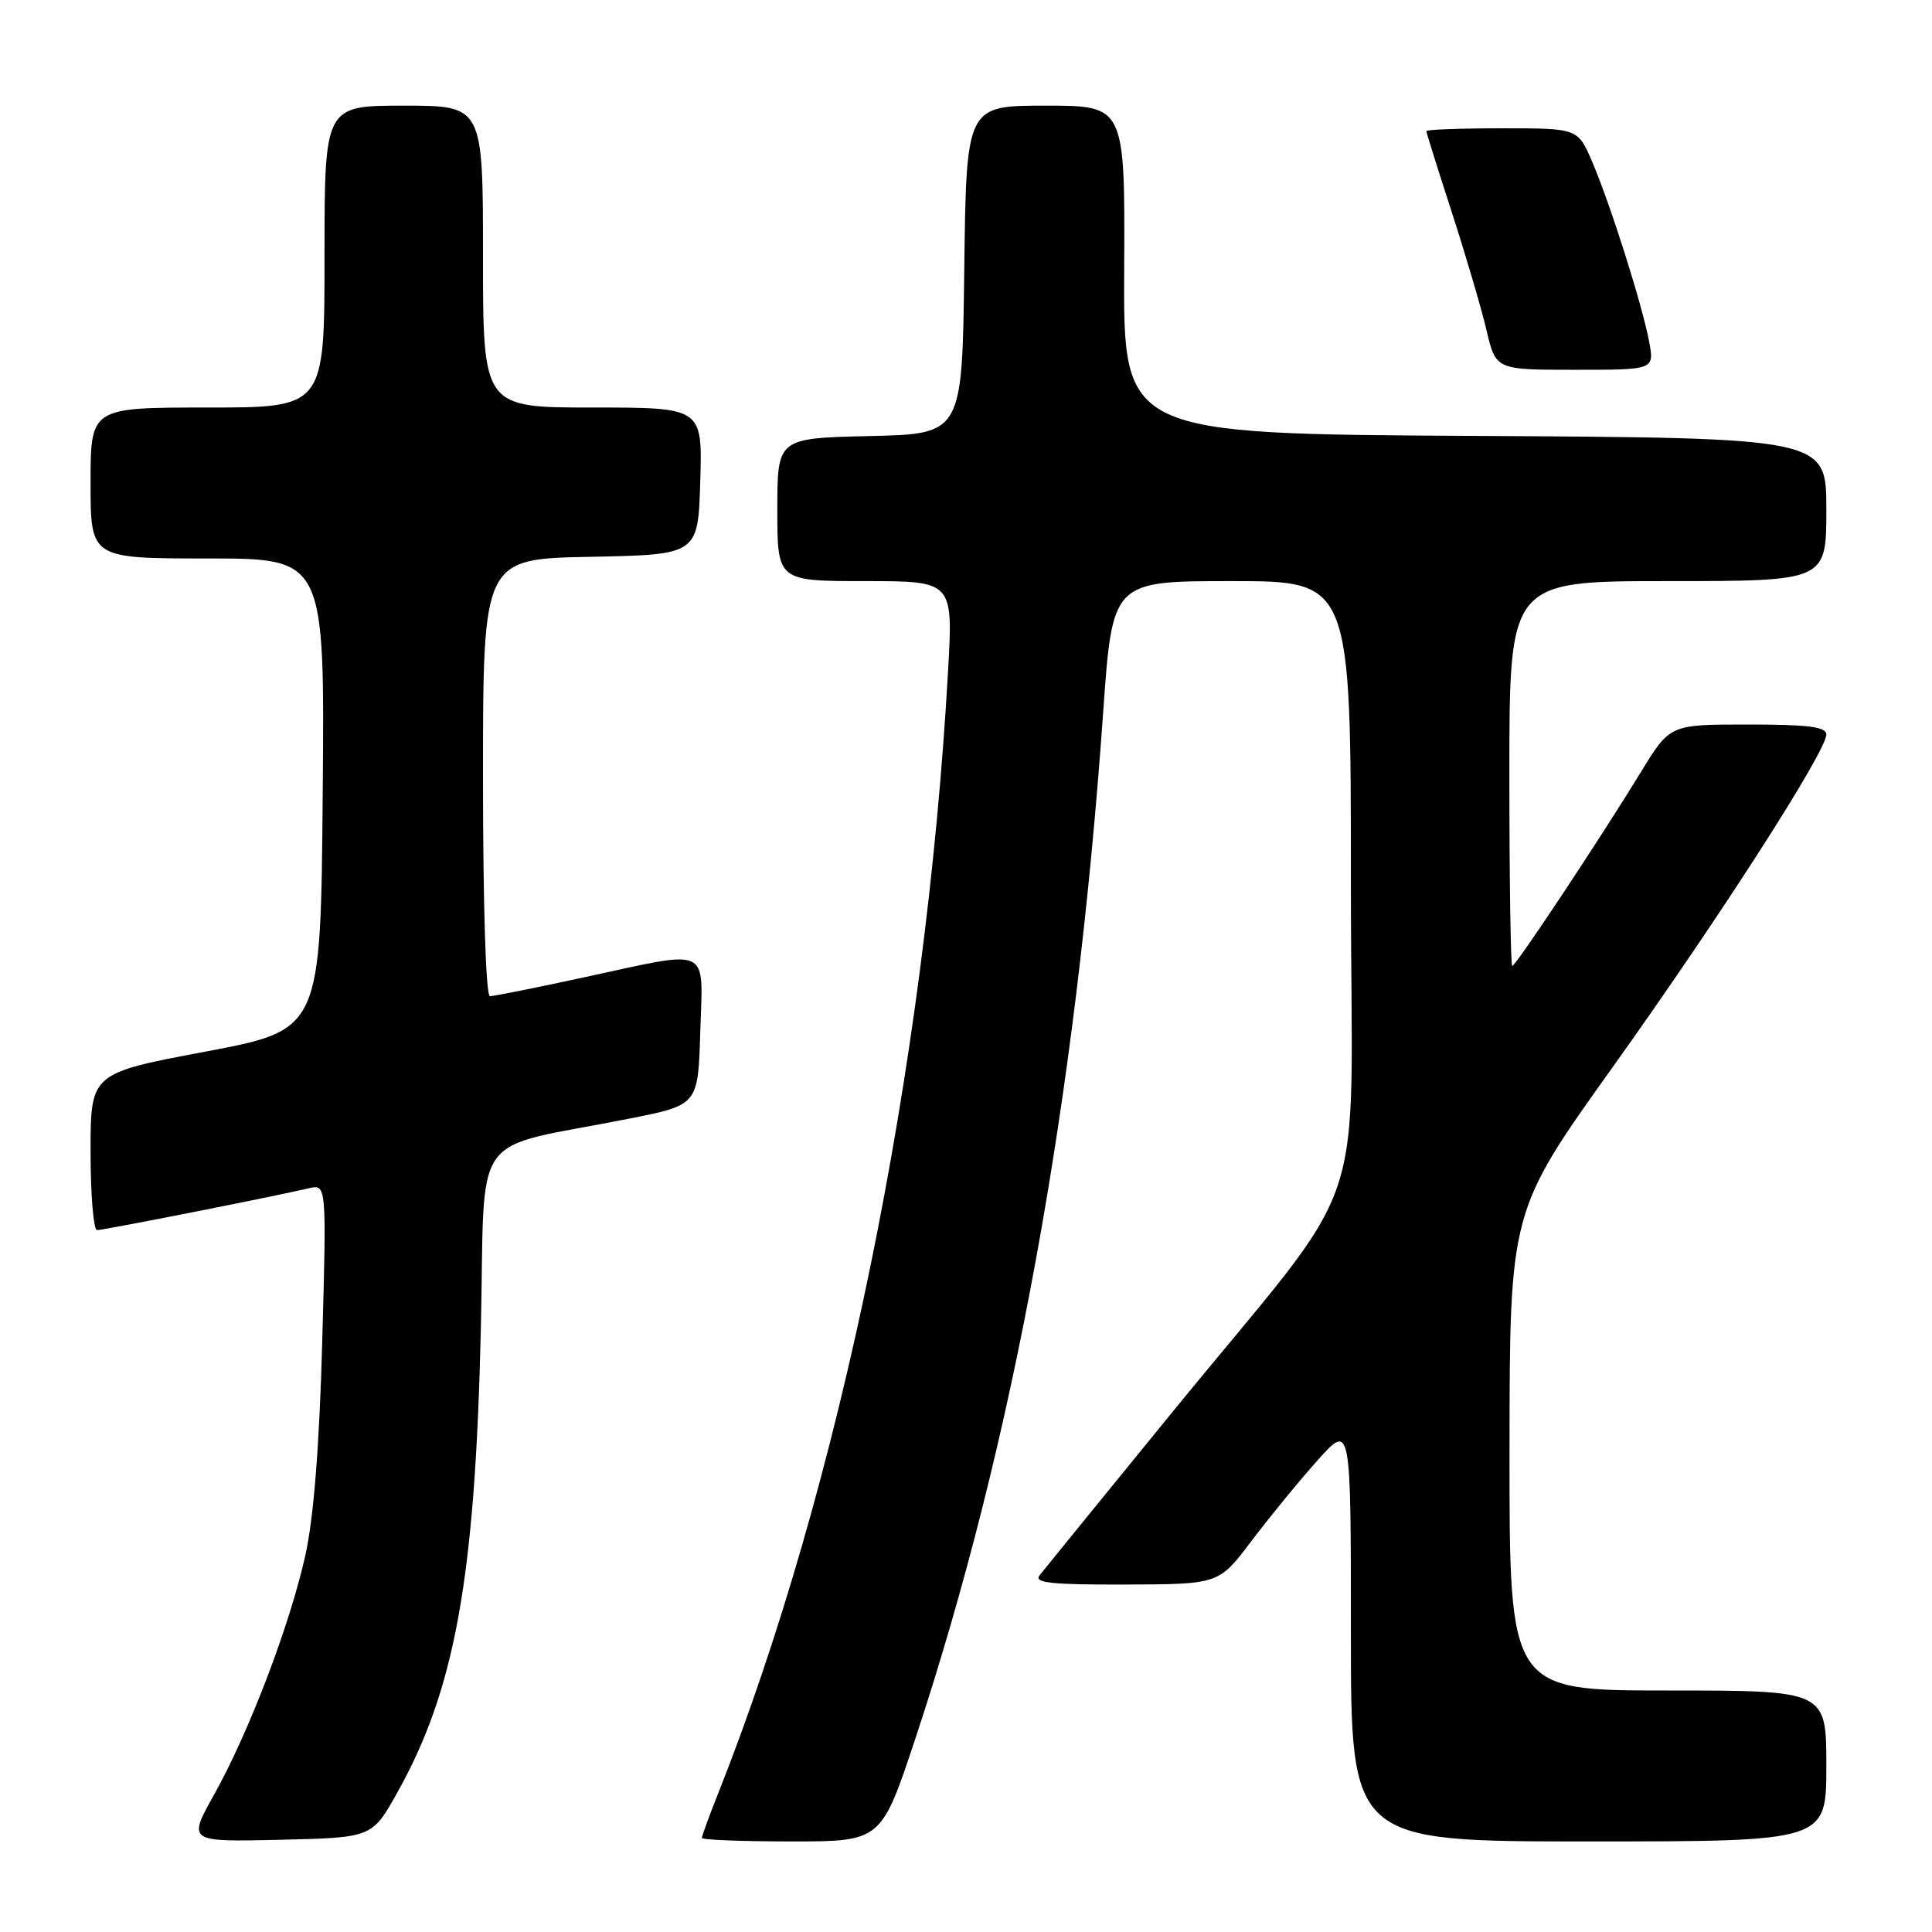 <?xml version="1.0" encoding="UTF-8" standalone="no"?>
<!DOCTYPE svg PUBLIC "-//W3C//DTD SVG 1.1//EN" "http://www.w3.org/Graphics/SVG/1.1/DTD/svg11.dtd" >
<svg xmlns="http://www.w3.org/2000/svg" xmlns:xlink="http://www.w3.org/1999/xlink" version="1.1" viewBox="0 0 256 256">
 <g >
 <path fill="currentColor"
d=" M 52.66 237.50 C 60.29 223.85 62.95 209.14 63.71 176.29 C 64.35 148.92 61.81 152.52 83.50 148.20 C 92.50 146.41 92.50 146.41 92.79 136.71 C 93.13 125.21 94.43 125.82 77.40 129.50 C 71.04 130.88 65.43 132.00 64.92 132.00 C 64.38 132.00 64.00 120.00 64.00 103.03 C 64.00 74.05 64.00 74.05 78.25 73.78 C 92.50 73.50 92.50 73.50 92.79 63.75 C 93.07 54.00 93.07 54.00 78.54 54.00 C 64.00 54.00 64.00 54.00 64.00 34.00 C 64.00 14.00 64.00 14.00 53.50 14.00 C 43.00 14.00 43.00 14.00 43.00 34.00 C 43.00 54.00 43.00 54.00 27.50 54.00 C 12.00 54.00 12.00 54.00 12.00 64.00 C 12.00 74.00 12.00 74.00 27.51 74.00 C 43.03 74.00 43.03 74.00 42.76 105.23 C 42.50 136.46 42.50 136.46 27.25 139.34 C 12.00 142.21 12.00 142.21 12.00 152.61 C 12.00 158.32 12.39 163.00 12.86 163.00 C 13.73 163.00 36.45 158.51 40.88 157.46 C 43.27 156.89 43.27 156.89 42.70 177.70 C 42.33 191.42 41.57 201.05 40.48 206.00 C 38.43 215.27 33.03 229.45 28.38 237.78 C 24.87 244.06 24.87 244.06 37.09 243.78 C 49.30 243.50 49.30 243.50 52.66 237.50 Z  M 121.33 230.25 C 134.29 191.10 142.55 145.93 146.18 94.33 C 147.40 77.00 147.40 77.00 163.20 77.00 C 179.00 77.00 179.00 77.00 179.00 117.16 C 179.00 163.57 182.23 154.13 154.91 187.64 C 146.01 198.56 138.28 208.06 137.74 208.75 C 136.96 209.74 139.37 209.99 149.13 209.96 C 161.50 209.92 161.50 209.92 165.81 204.21 C 168.18 201.07 172.12 196.26 174.56 193.53 C 179.00 188.55 179.00 188.55 179.00 216.28 C 179.00 244.00 179.00 244.00 210.50 244.00 C 242.00 244.00 242.00 244.00 242.00 234.00 C 242.00 224.00 242.00 224.00 221.00 224.00 C 200.00 224.00 200.00 224.00 200.02 192.25 C 200.04 160.50 200.04 160.50 213.62 141.50 C 227.90 121.51 242.00 99.56 242.00 97.32 C 242.00 96.31 239.57 96.00 231.64 96.00 C 221.28 96.00 221.28 96.00 217.46 102.25 C 212.04 111.12 200.84 128.00 200.38 128.00 C 200.17 128.00 200.00 116.53 200.00 102.50 C 200.00 77.00 200.00 77.00 221.00 77.00 C 242.00 77.00 242.00 77.00 242.00 67.51 C 242.00 58.02 242.00 58.02 195.42 57.76 C 148.85 57.50 148.85 57.50 148.96 35.75 C 149.07 14.00 149.07 14.00 138.55 14.00 C 128.04 14.00 128.04 14.00 127.77 35.75 C 127.50 57.50 127.50 57.50 115.25 57.78 C 103.00 58.06 103.00 58.06 103.00 67.53 C 103.00 77.00 103.00 77.00 114.65 77.00 C 126.30 77.00 126.30 77.00 125.62 88.97 C 122.64 141.71 111.30 197.00 95.10 237.79 C 93.95 240.69 93.00 243.28 93.00 243.54 C 93.00 243.79 98.35 244.00 104.89 244.00 C 116.77 244.00 116.77 244.00 121.33 230.25 Z  M 218.52 45.27 C 217.61 40.41 213.38 27.05 210.97 21.43 C 209.07 17.00 209.07 17.00 199.04 17.00 C 193.52 17.00 189.00 17.17 189.00 17.37 C 189.00 17.58 190.52 22.42 192.37 28.12 C 194.22 33.83 196.29 40.86 196.97 43.75 C 198.20 49.00 198.20 49.00 208.71 49.00 C 219.22 49.00 219.22 49.00 218.52 45.27 Z "/>
</g>
</svg>